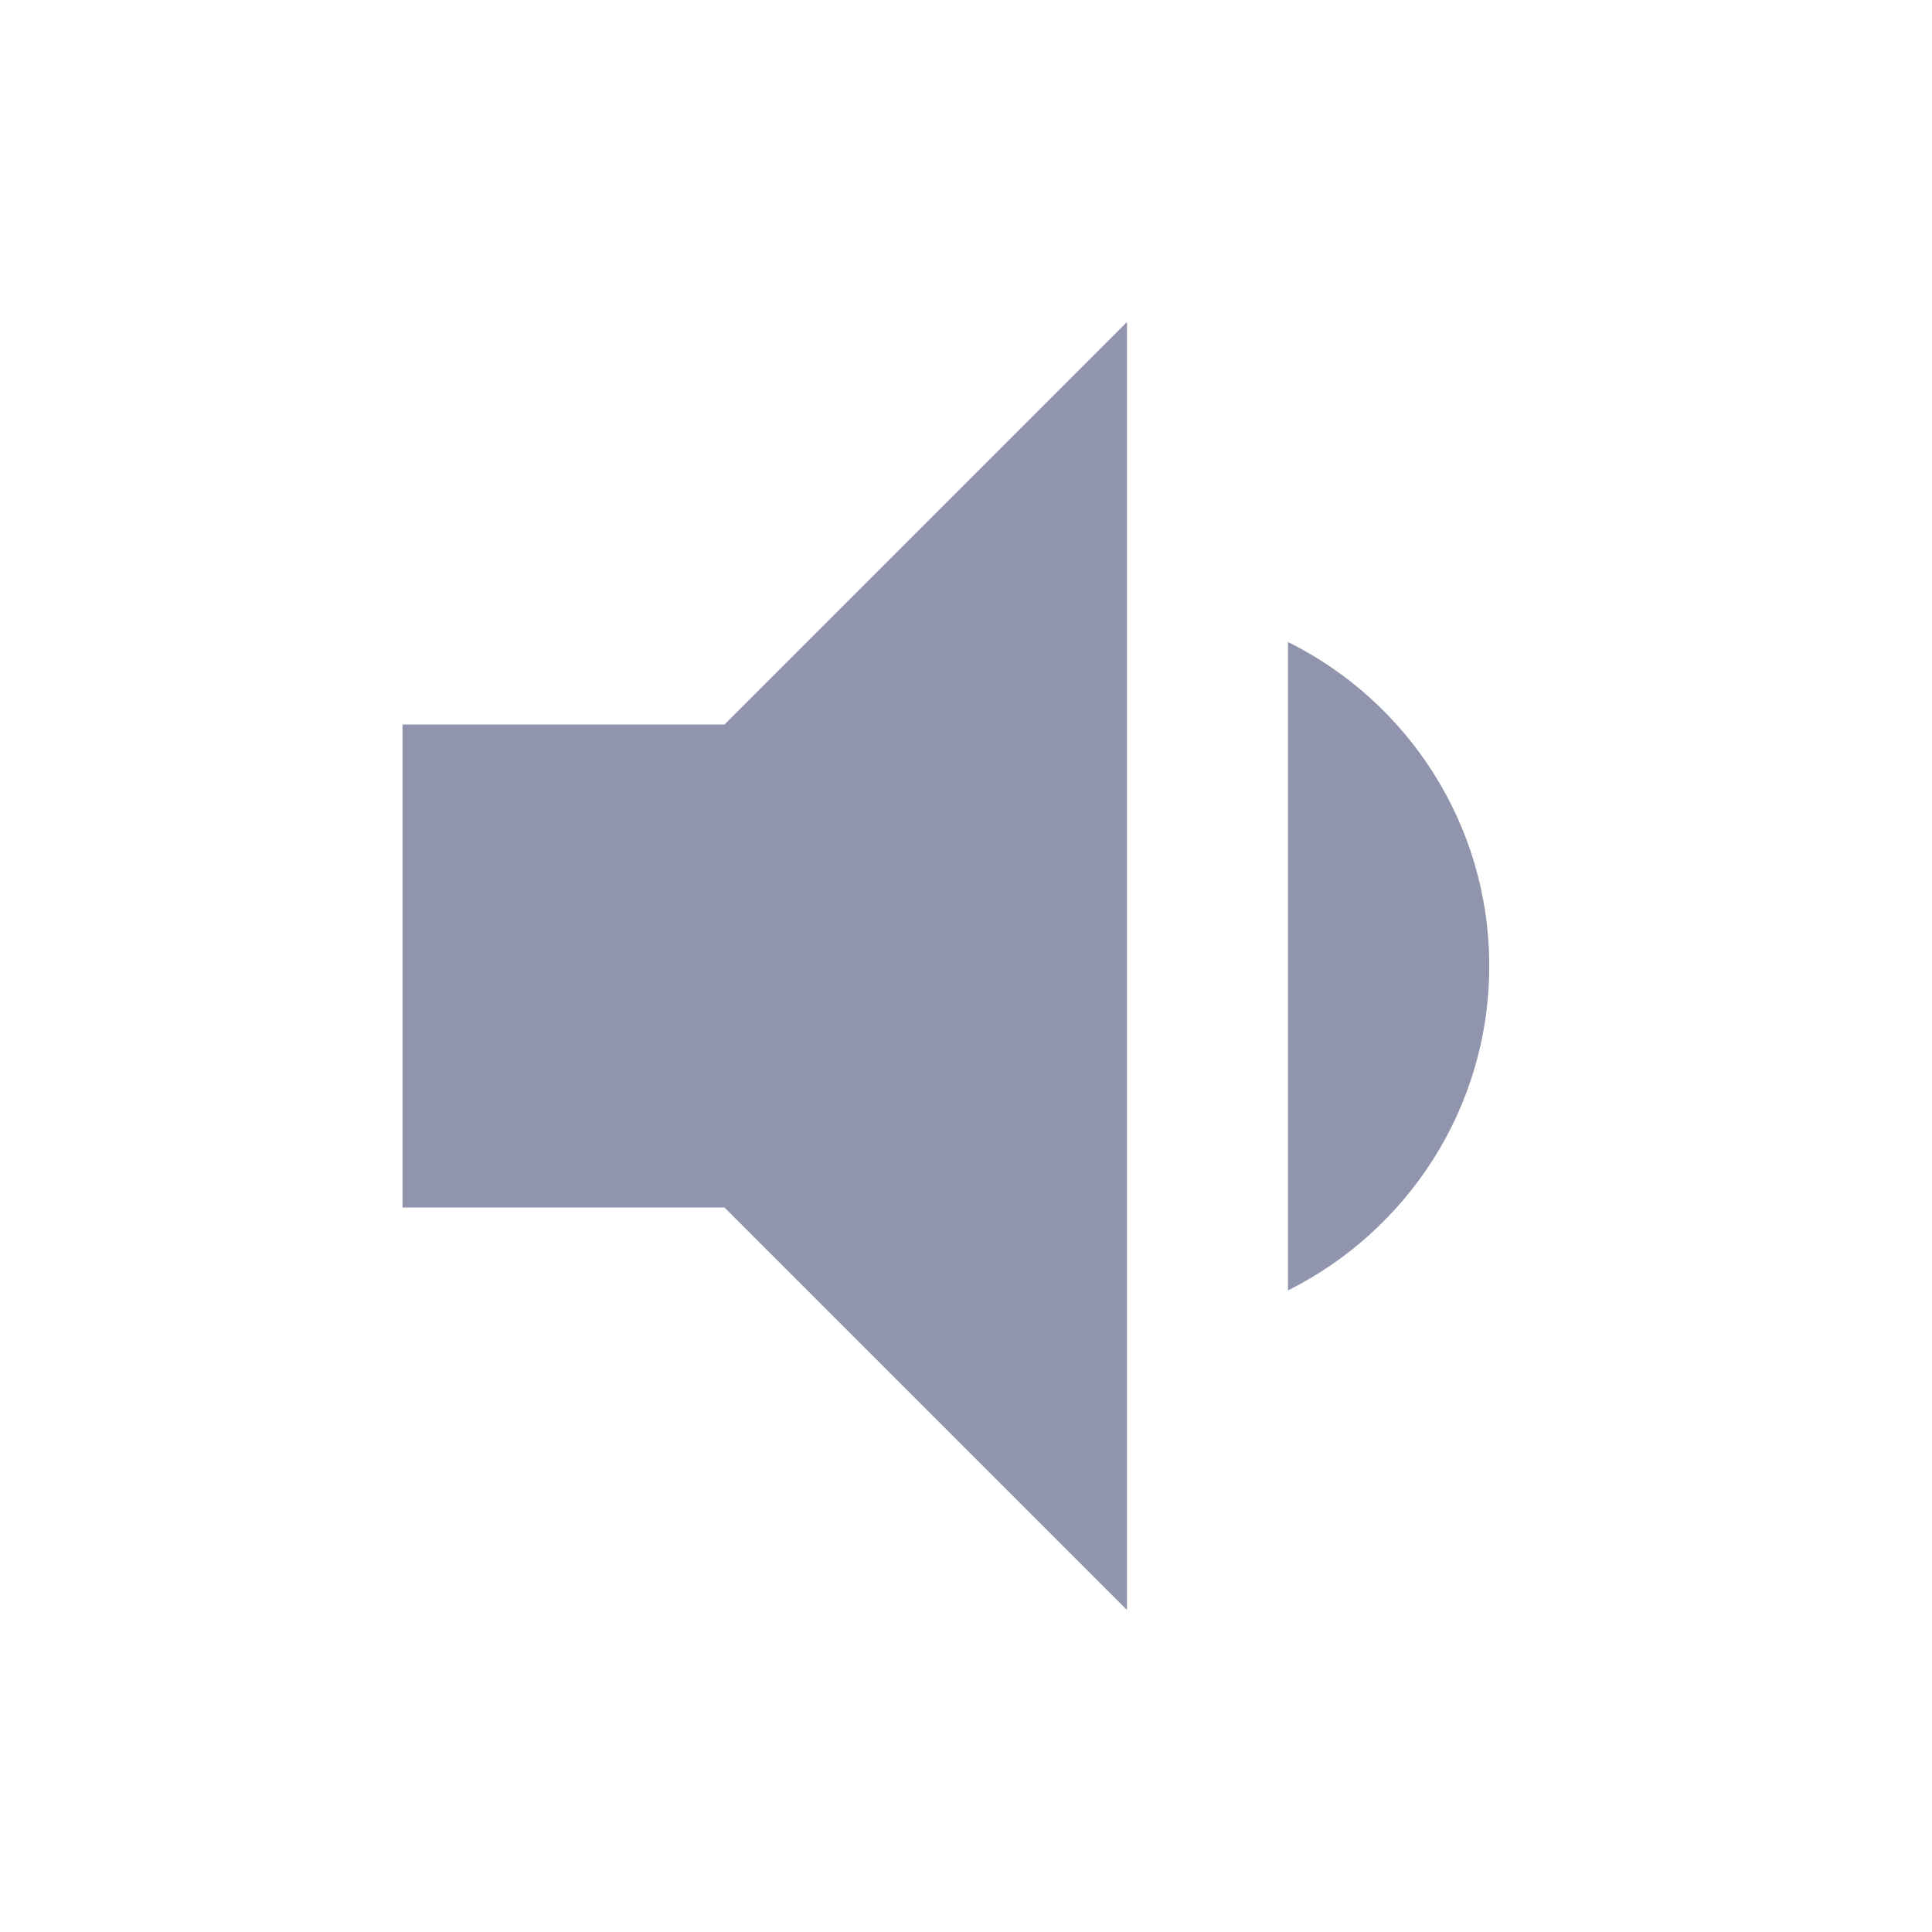 <svg fill="#9095AD" height="48" viewBox="0 0 48 48" width="48" xmlns="http://www.w3.org/2000/svg"><path d="M37 24c0-3.53-2.04-6.58-5-8.05v16.11c2.96-1.48 5-4.53 5-8.06zm-27-6v12h8l10 10V8L18 18h-8z"/></svg>